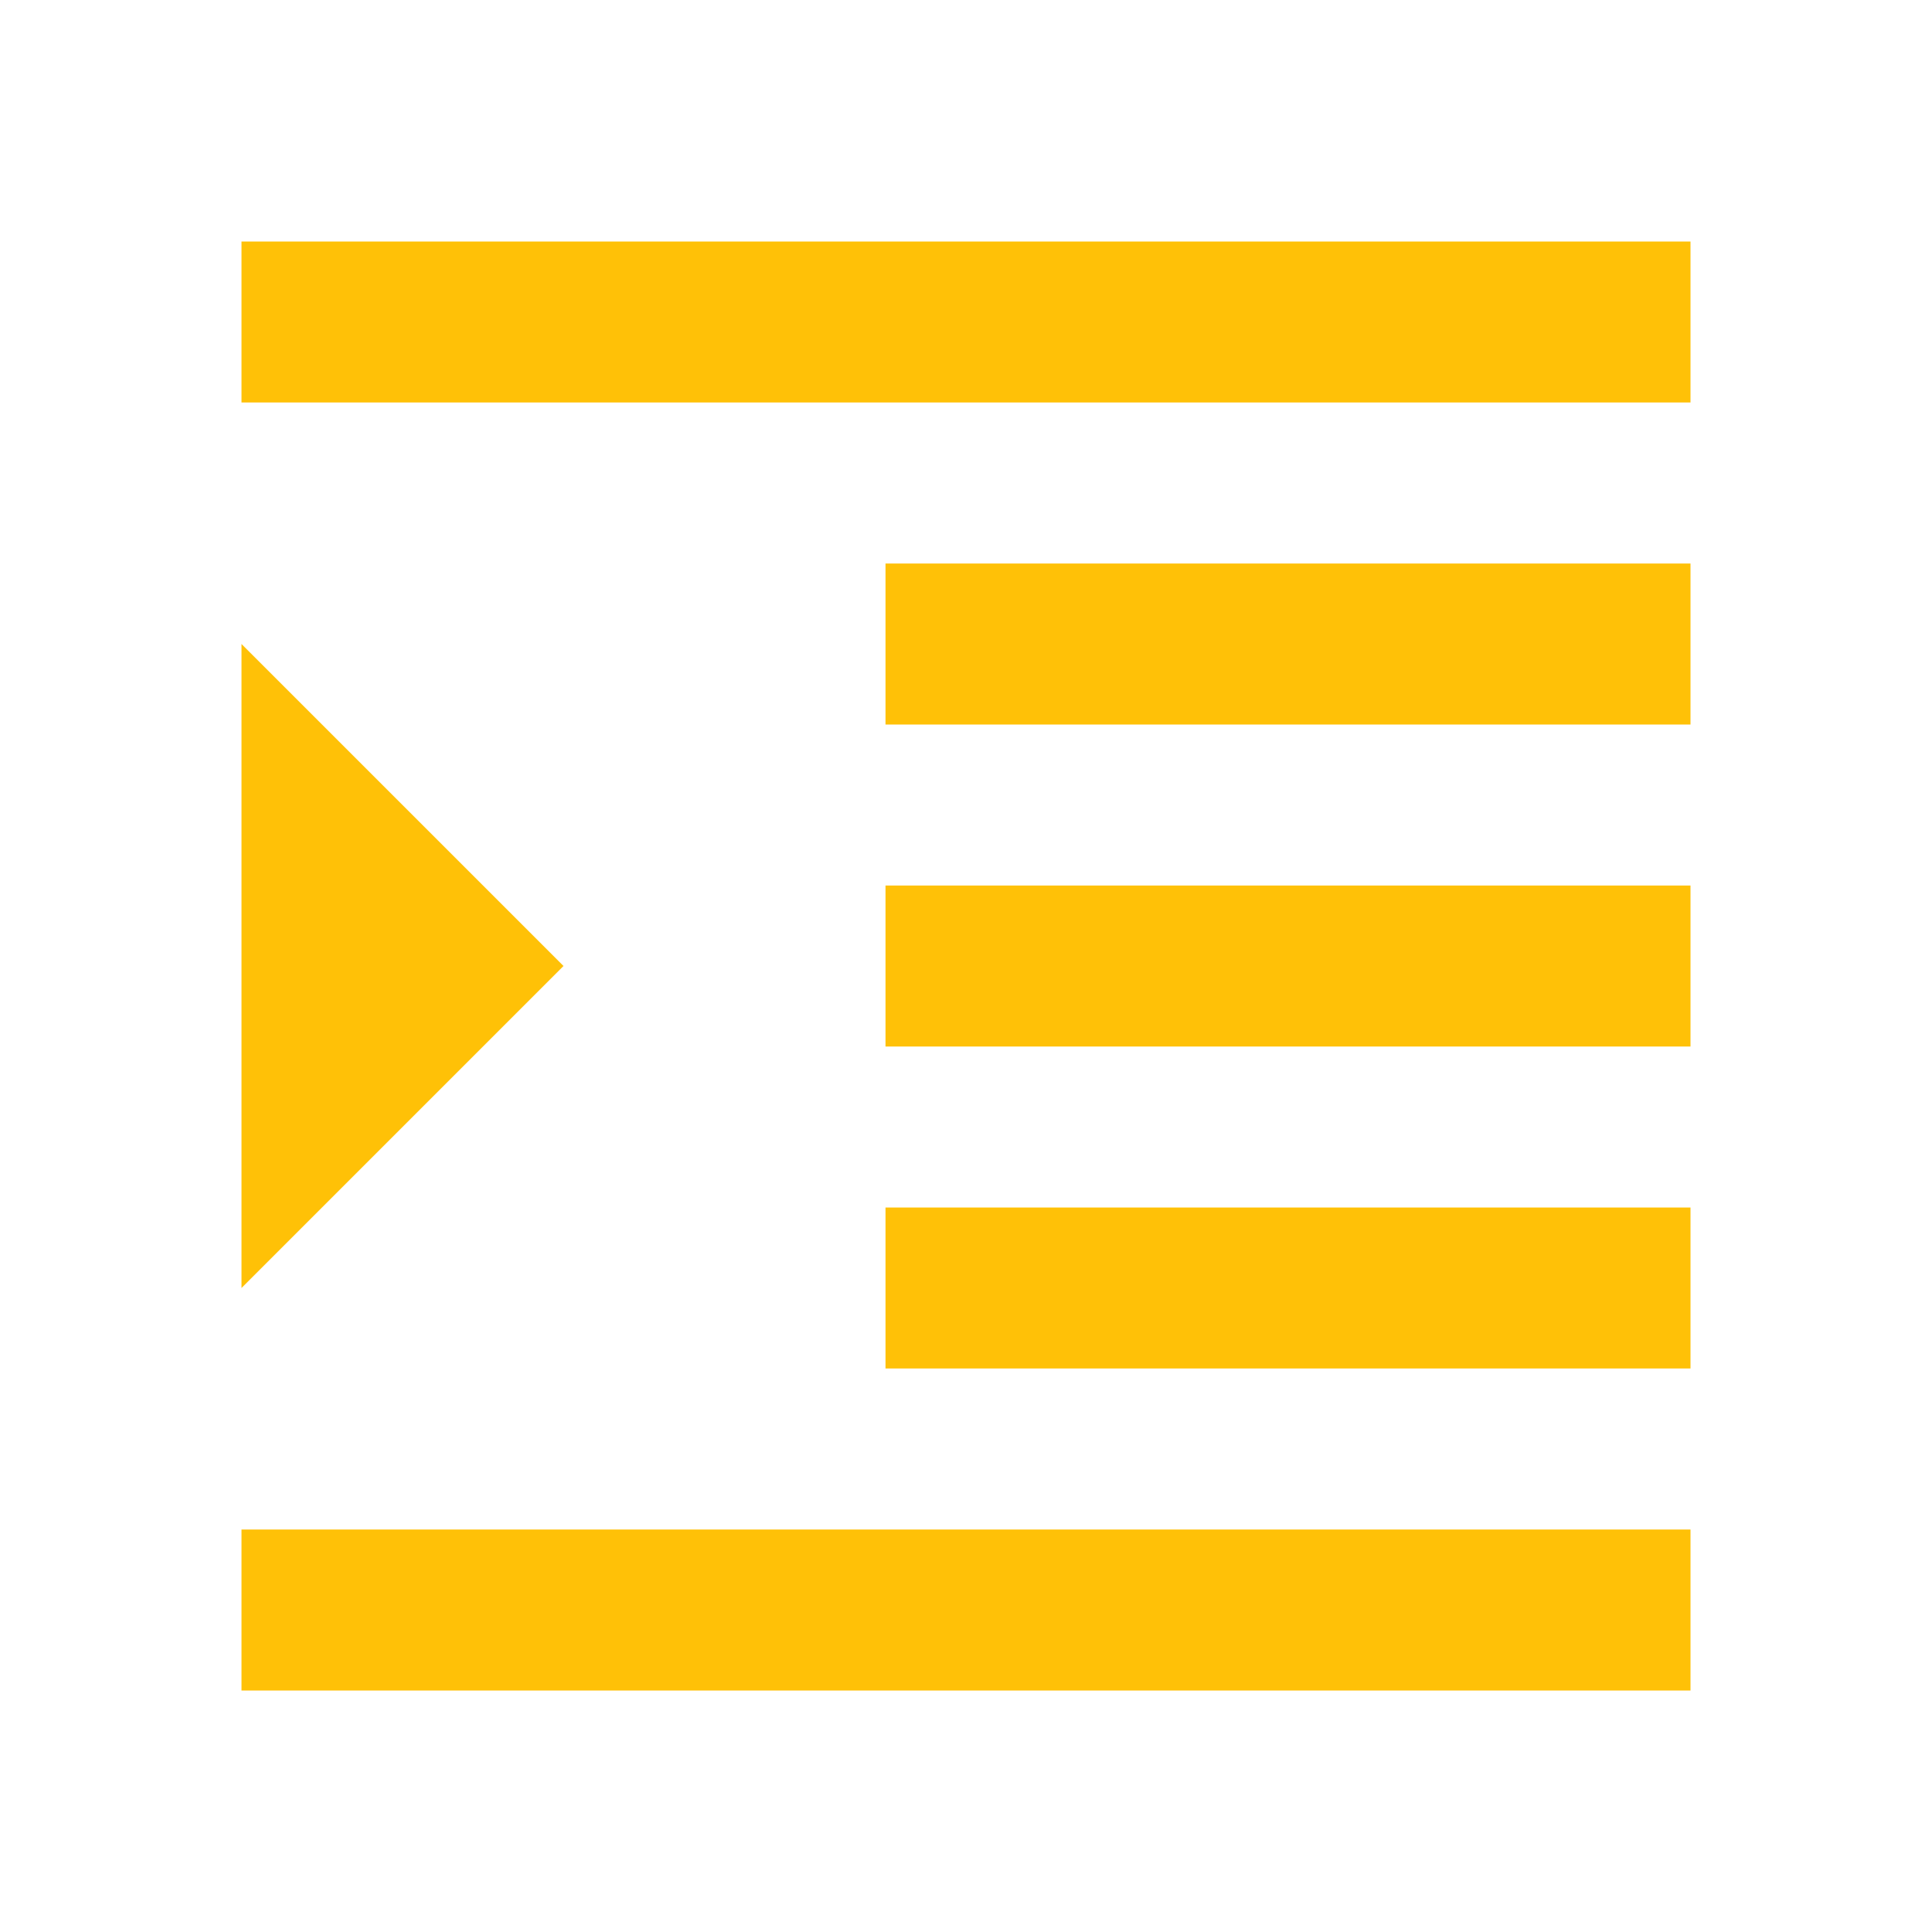 <svg fill="#FFC107" viewBox="0 0 48 48" xmlns="http://www.w3.org/2000/svg"><path d="m6 42h36v-4h-36zm0-26v16l8-8zm16 18h20v-4h-20zm-16-28v4h36v-4zm16 12h20v-4h-20zm0 8h20v-4h-20z" fill="#FFC107"/></svg>